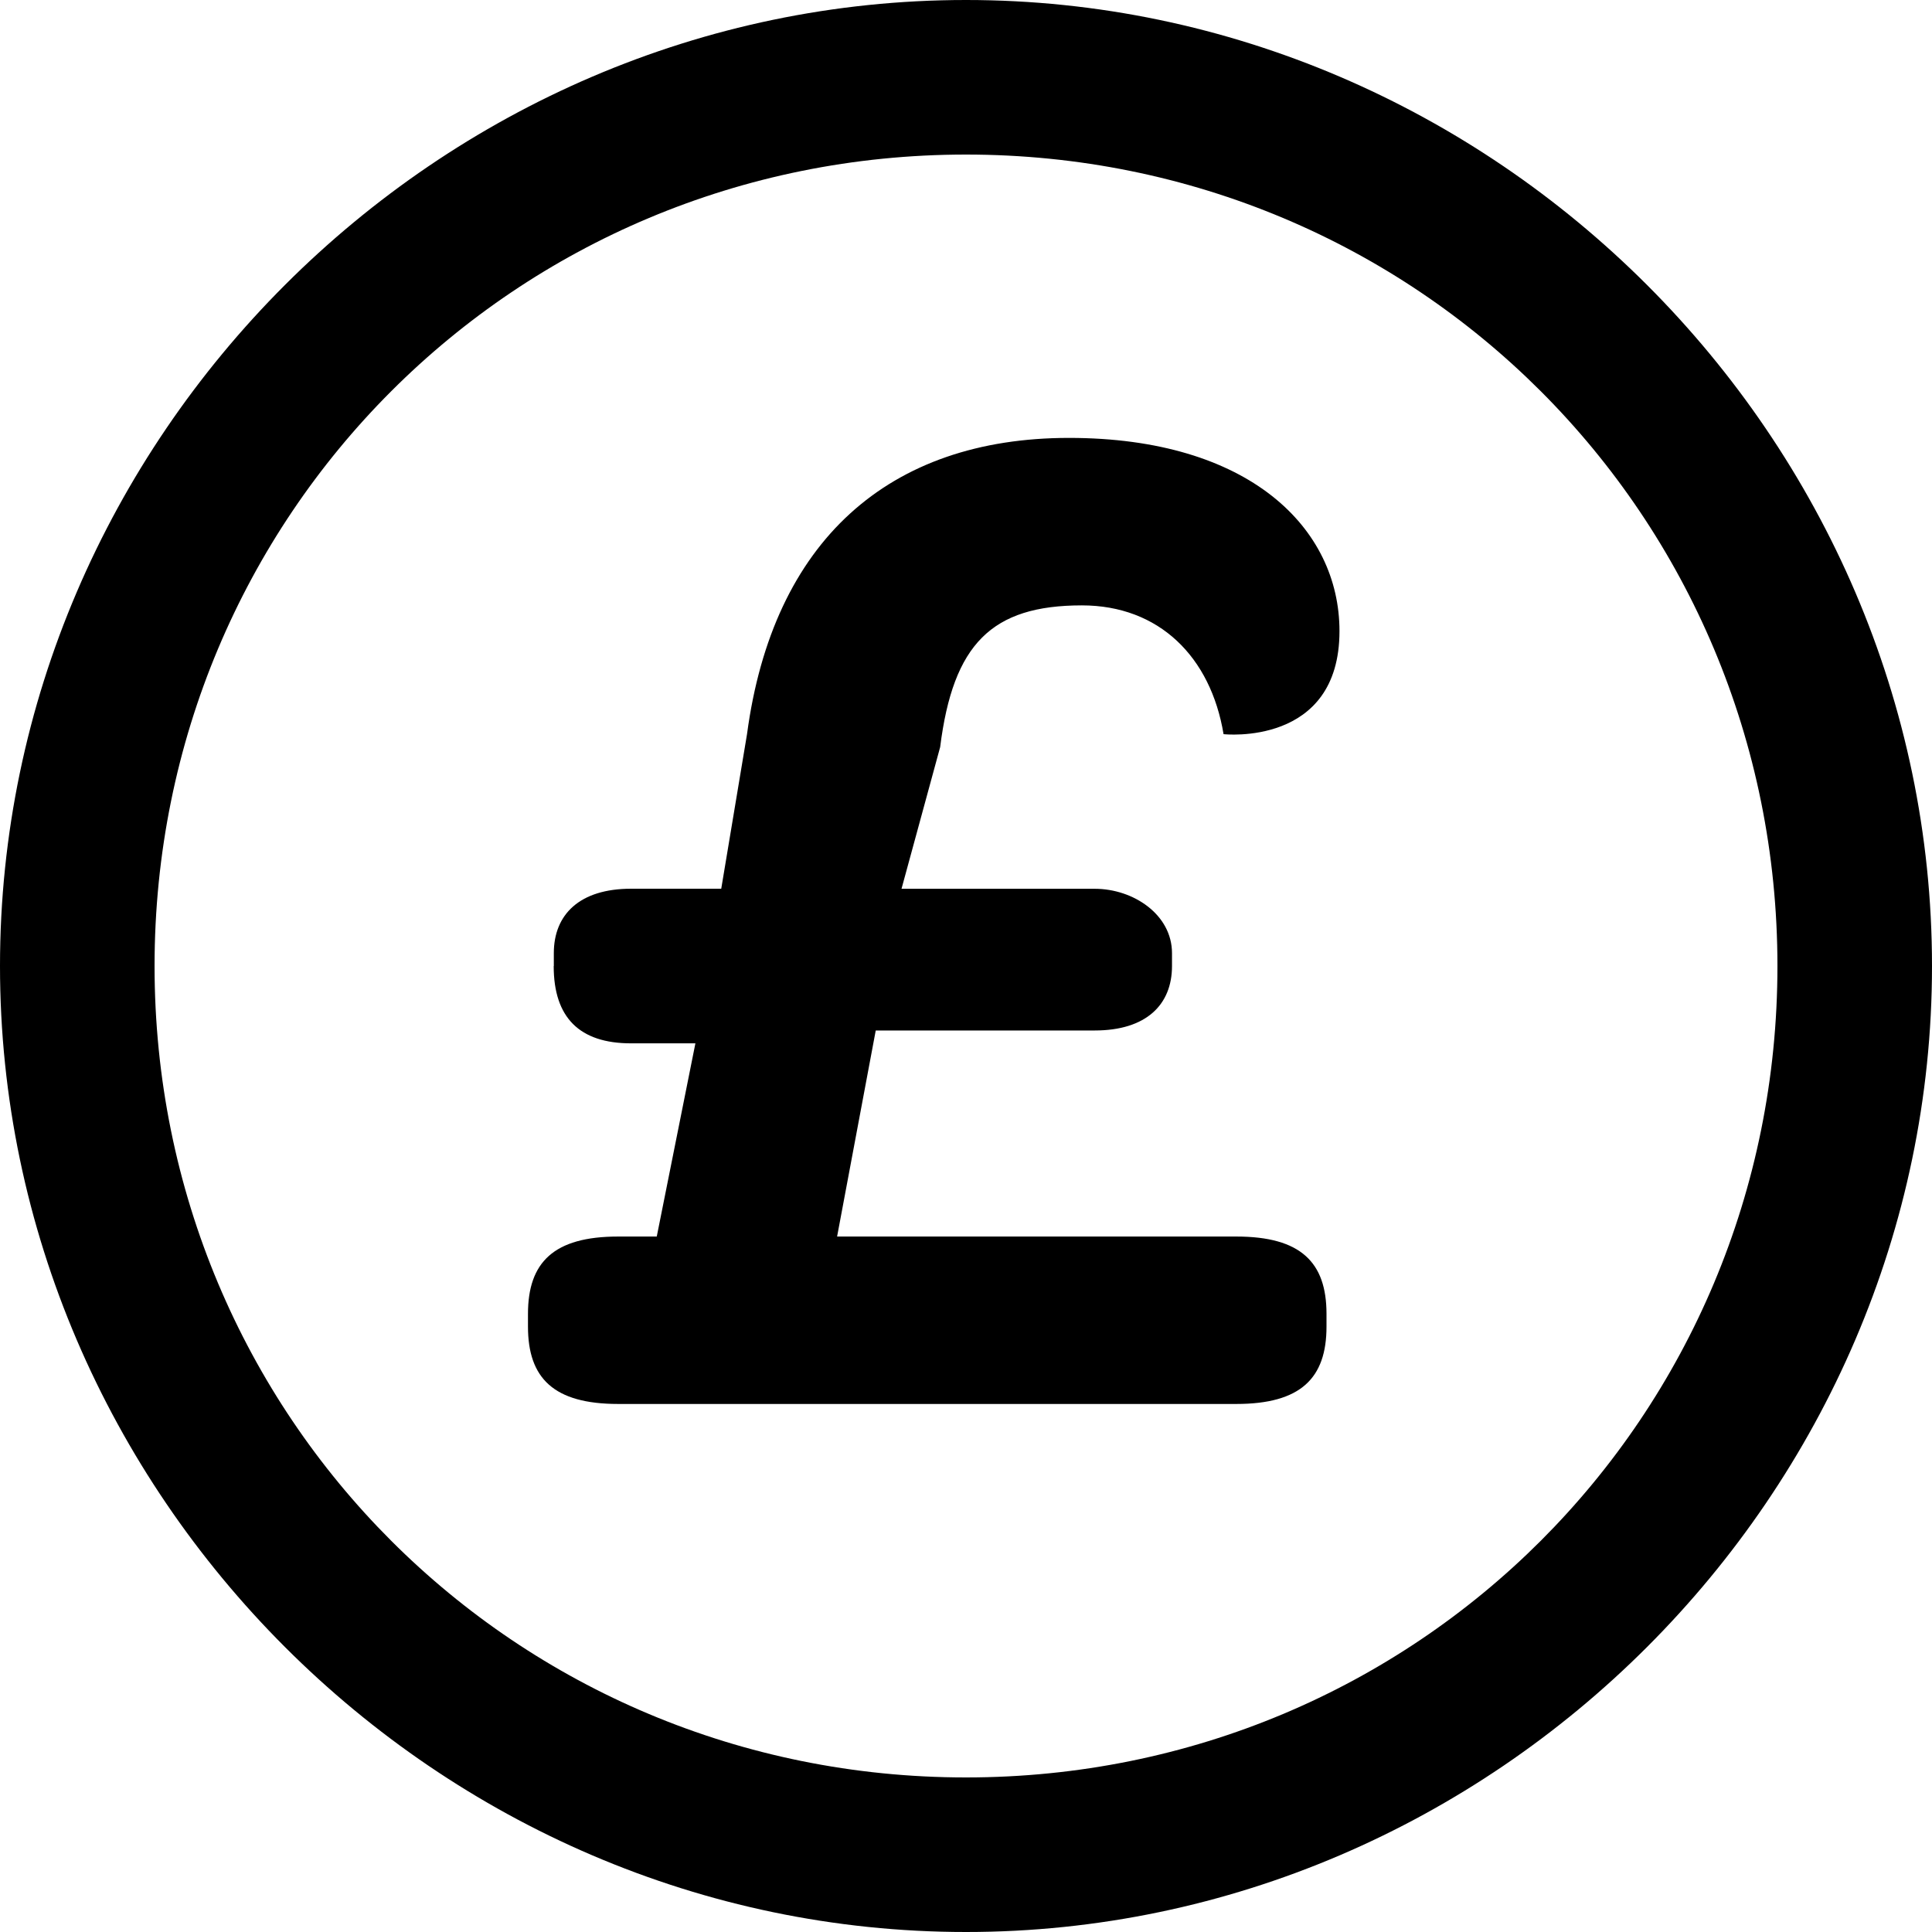 <!-- Generated by IcoMoon.io -->
<svg version="1.1" xmlns="http://www.w3.org/2000/svg" width="32" height="32" viewBox="0 0 32 32">
<title>pound</title>
<path d="M16 32c-8.747 0-16-7.253-16-16s7.253-16 16-16 16 7.253 16 16-7.253 16-16 16zM16 2.56c-7.467 0-13.44 5.973-13.44 13.44s5.973 13.44 13.44 13.44c7.467 0 13.44-5.973 13.44-13.44s-5.973-13.44-13.44-13.44zM9.173 16v-0.213c0-0.64 0.427-1.067 1.28-1.067h1.493l0.427-2.56c0.427-3.2 2.347-4.907 5.333-4.907s4.48 1.493 4.48 3.2c0 1.92-1.92 1.707-1.92 1.707-0.213-1.28-1.067-2.133-2.347-2.133-1.493 0-2.133 0.64-2.347 2.347l-0.64 2.347h3.2c0.64 0 1.28 0.427 1.28 1.067v0.213c0 0.64-0.427 1.067-1.28 1.067h-3.627l-0.64 3.413h6.613c1.067 0 1.493 0.427 1.493 1.28v0.213c0 0.853-0.427 1.28-1.493 1.28h-10.24c-1.067 0-1.493-0.427-1.493-1.28v-0.213c0-0.853 0.427-1.28 1.493-1.28h0.64l0.64-3.2h-1.067c-0.853 0-1.28-0.427-1.28-1.28z"></path>
</svg>
